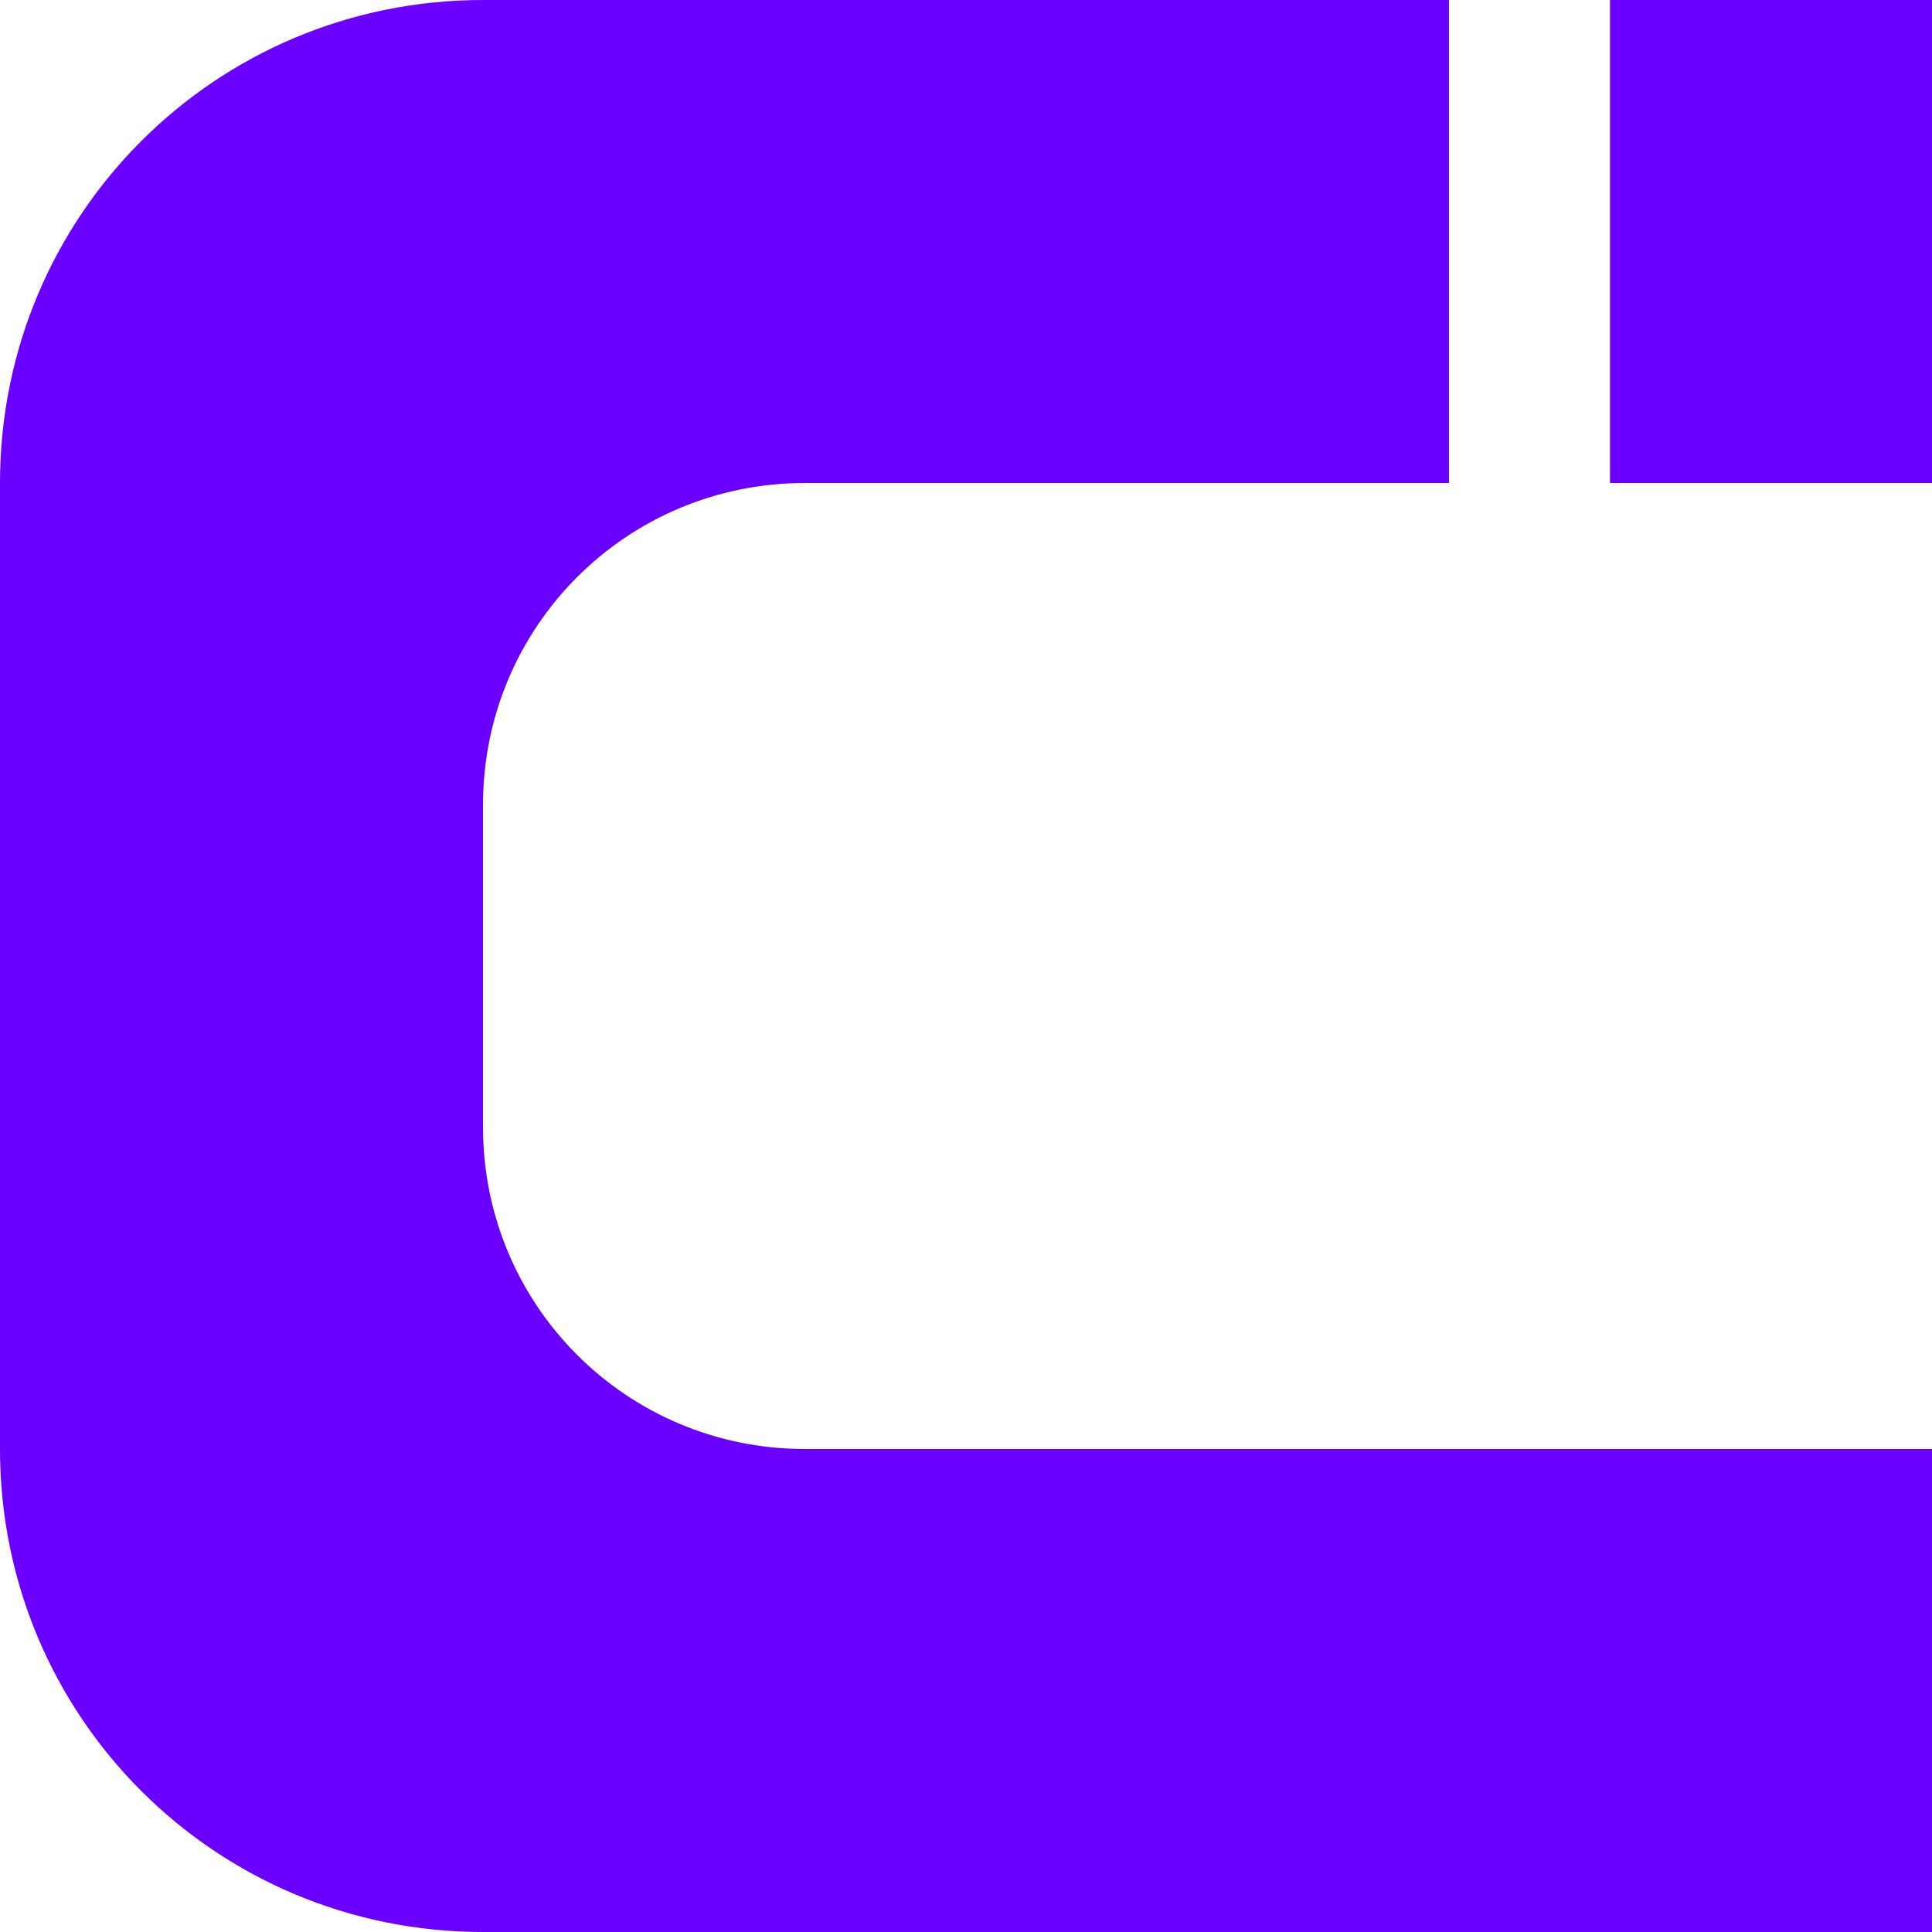 <?xml version="1.0" encoding="UTF-8" standalone="no"?>
<!-- Created with Inkscape (http://www.inkscape.org/) -->

<svg
   xmlns:dc="http://purl.org/dc/elements/1.1/"
   xmlns:cc="http://creativecommons.org/ns#"
   xmlns:rdf="http://www.w3.org/1999/02/22-rdf-syntax-ns#"
   xmlns:svg="http://www.w3.org/2000/svg"
   xmlns="http://www.w3.org/2000/svg"
   version="1.1"
   width="24"
   height="24"
   id="svg2">
  <defs
     id="defs6" />
  <path
     d="M 6,0 C 2.676,0 0,2.676 0,6 l 0,12 c 0,3.324 2.676,6 6,6 l 18,0 0,-6 -14,0 C 7.784,18 6,16.216 6,14 L 6,10 C 6,7.784 7.784,6 10,6 L 18,6 18,0 6,0 z m 14,0 0,6 4,0 0,-6 -4,0 z"
     id="rect2987"
     style="fill:#6a00ff;fill-opacity:1;stroke:none" />
</svg>
